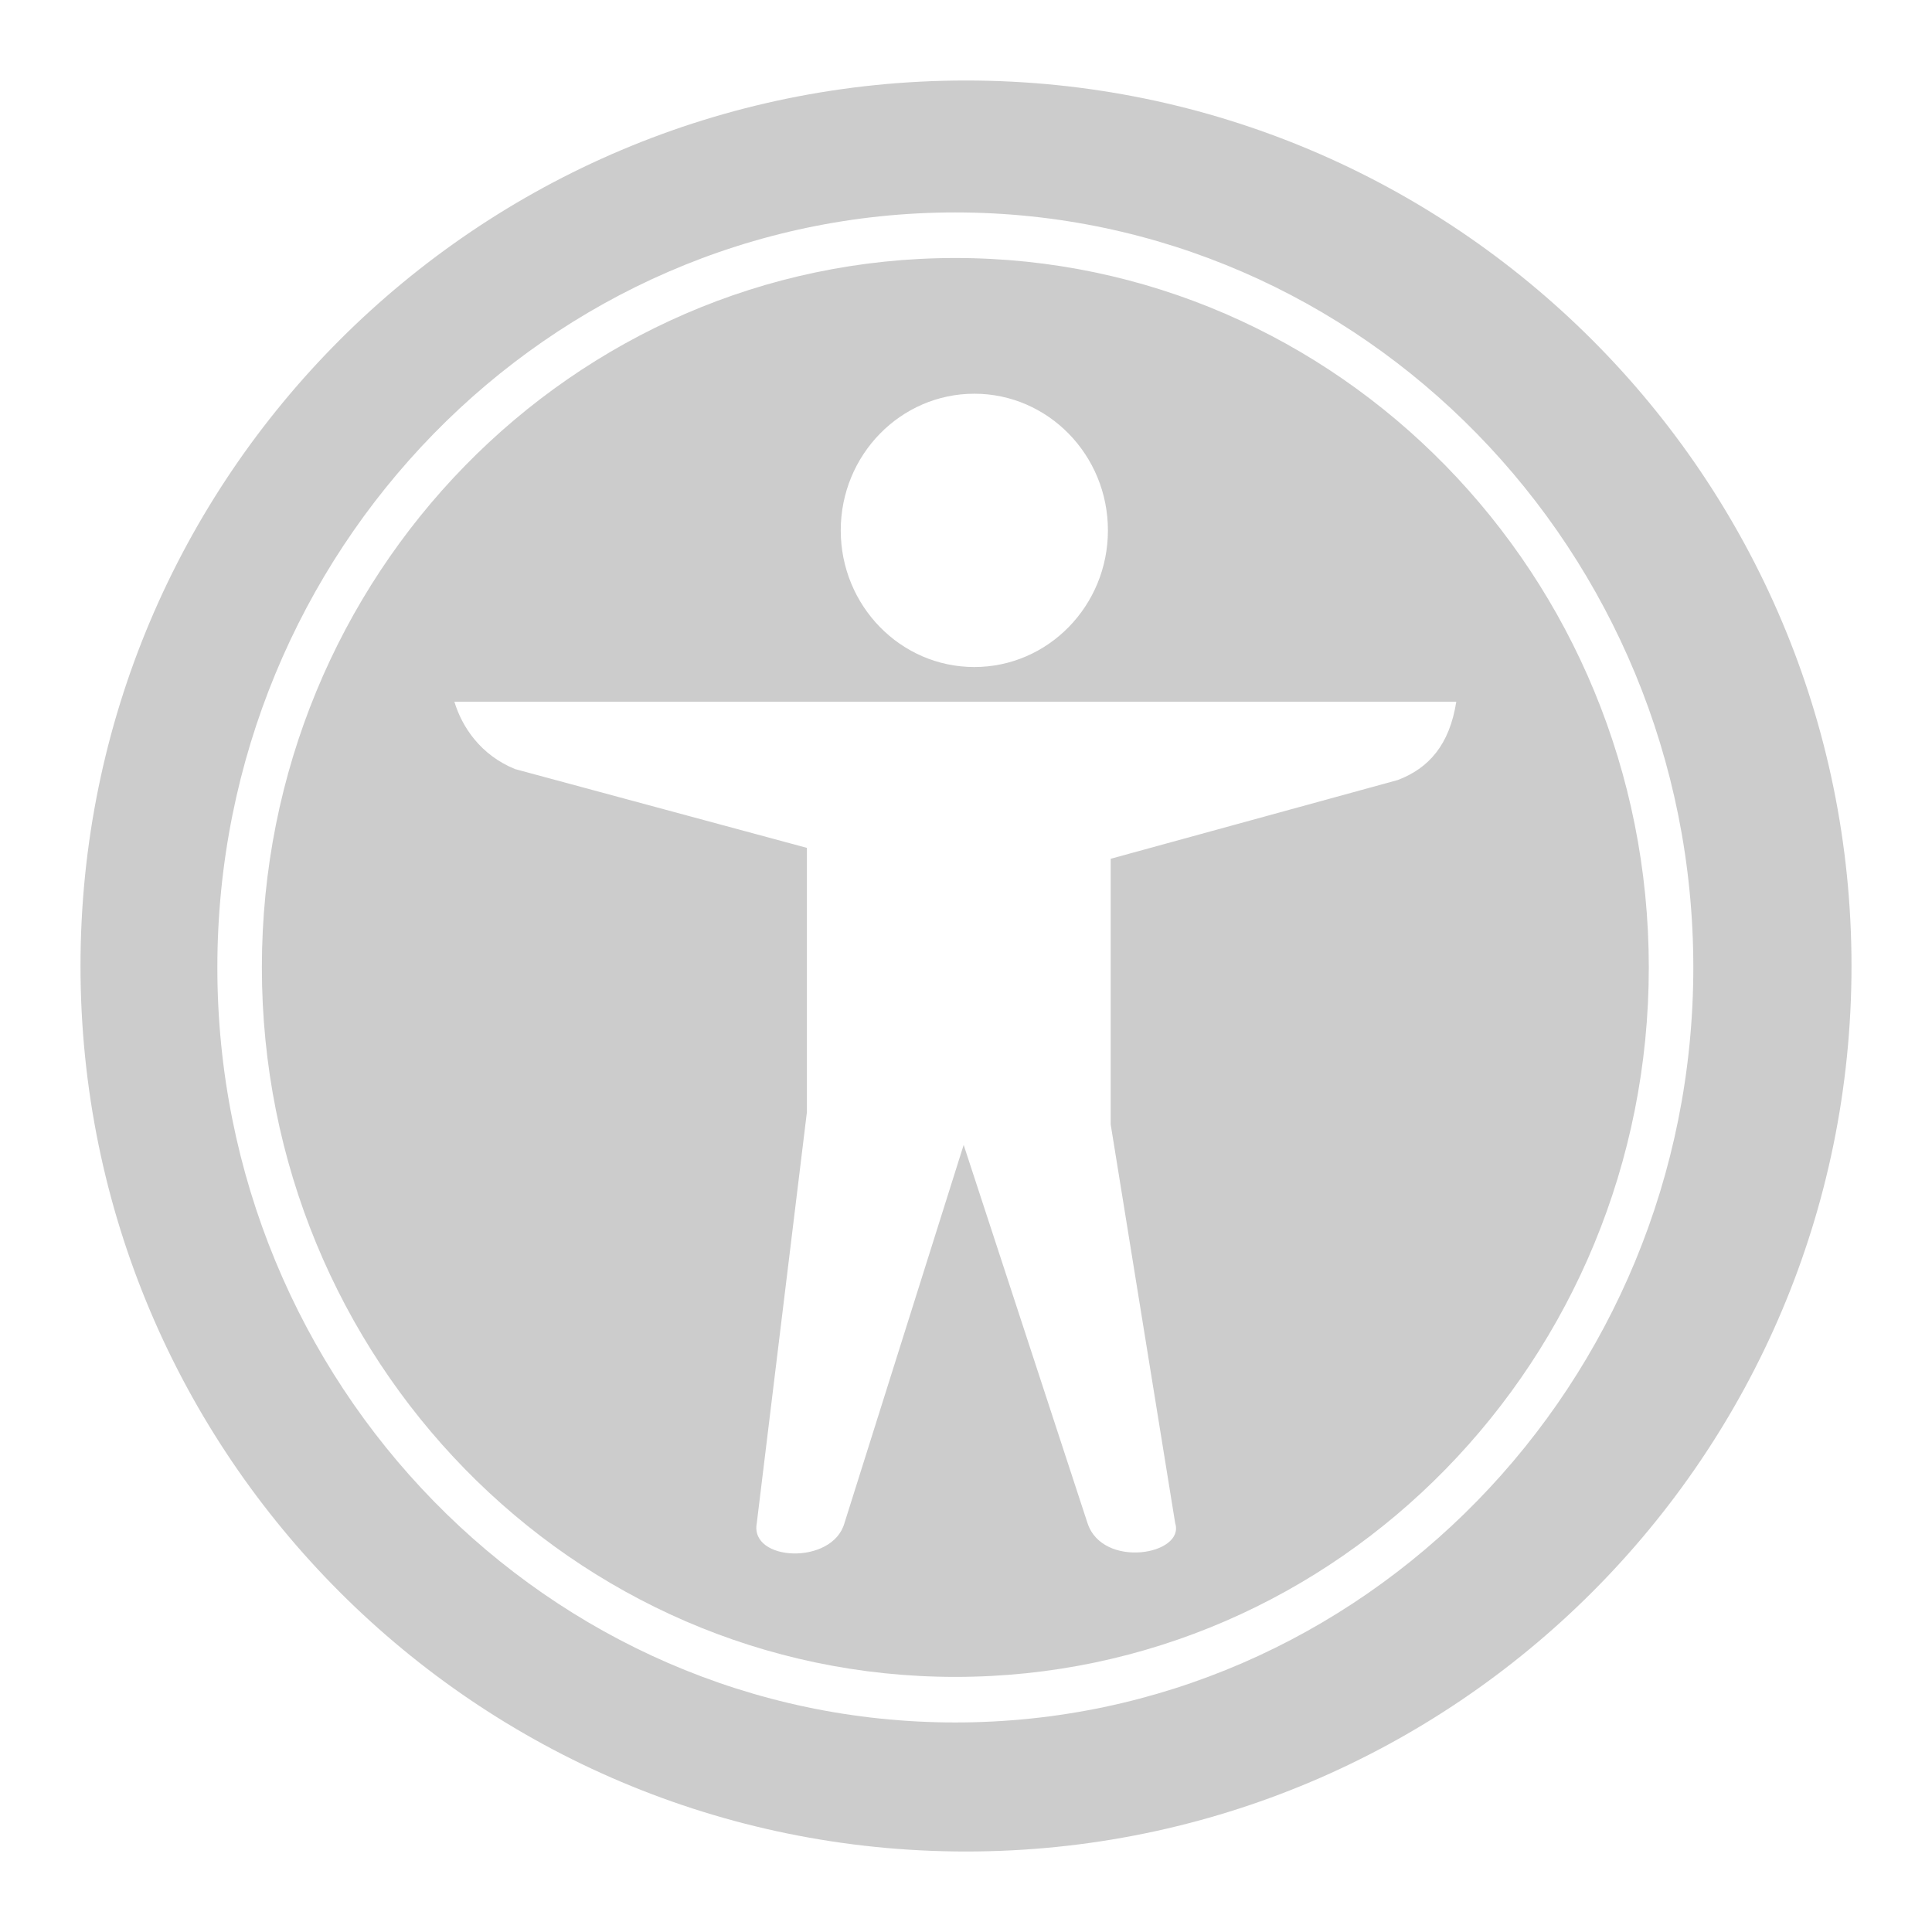 <svg xmlns="http://www.w3.org/2000/svg" xmlns:xlink="http://www.w3.org/1999/xlink" width="48" height="48">
  <defs id="acyl-settings">
    <linearGradient x1="0%" y1="0%" x2="0%" y2="100%" id="acyl-gradient">
      <stop offset="0%" style="stop-color:#CCCCCC;stop-opacity:1"/>
      <stop offset="100%" style="stop-color:#CCCCCC;stop-opacity:1"/>
    </linearGradient>
    <g id="acyl-filter">
  </g>
    <g id="acyl-drawing">
      <path d="M 24,2 C 11.849,2 2,11.849 2,24 2,36.152 11.849,46 24,46 36.149,46 46,36.152 46,24 46,11.849 36.149,2 24,2 z m -0.265,3.278 c 10.114,0 18.335,8.411 18.335,18.758 0,10.347 -8.221,18.758 -18.335,18.758 -10.114,0 -18.335,-8.411 -18.335,-18.758 C 5.4,13.688 13.621,5.278 23.735,5.278 z m 0,1.132 c -9.516,0 -17.229,7.891 -17.229,17.626 0,9.735 7.713,17.626 17.229,17.626 9.516,0 17.229,-7.891 17.229,-17.626 0,-9.735 -7.713,-17.626 -17.229,-17.626 z m 0.472,3.372 c 1.832,0 3.319,1.521 3.319,3.395 0,1.874 -1.487,3.395 -3.319,3.395 -1.832,0 -3.319,-1.521 -3.319,-3.395 0,-1.874 1.487,-3.395 3.319,-3.395 z m -12.919,7.652 24.893,0 c -0.169,1.078 -0.689,1.654 -1.452,1.945 l -7.134,1.957 0,6.602 1.602,9.904 c 0.252,0.786 -1.802,1.143 -2.178,0 l -3.077,-9.397 -2.962,9.397 c -0.298,1.052 -2.36,0.956 -2.178,0 l 1.245,-10.21 0,-6.567 -7.249,-1.957 C 11.945,18.762 11.478,18.064 11.289,17.433 z" id="path-main"/>
    </g>
  </defs>
  <g id="acyl-visual">
    <use id="visible1" style="fill:url(#acyl-gradient)" xlink:href="#acyl-drawing"/>
  </g>
</svg>
